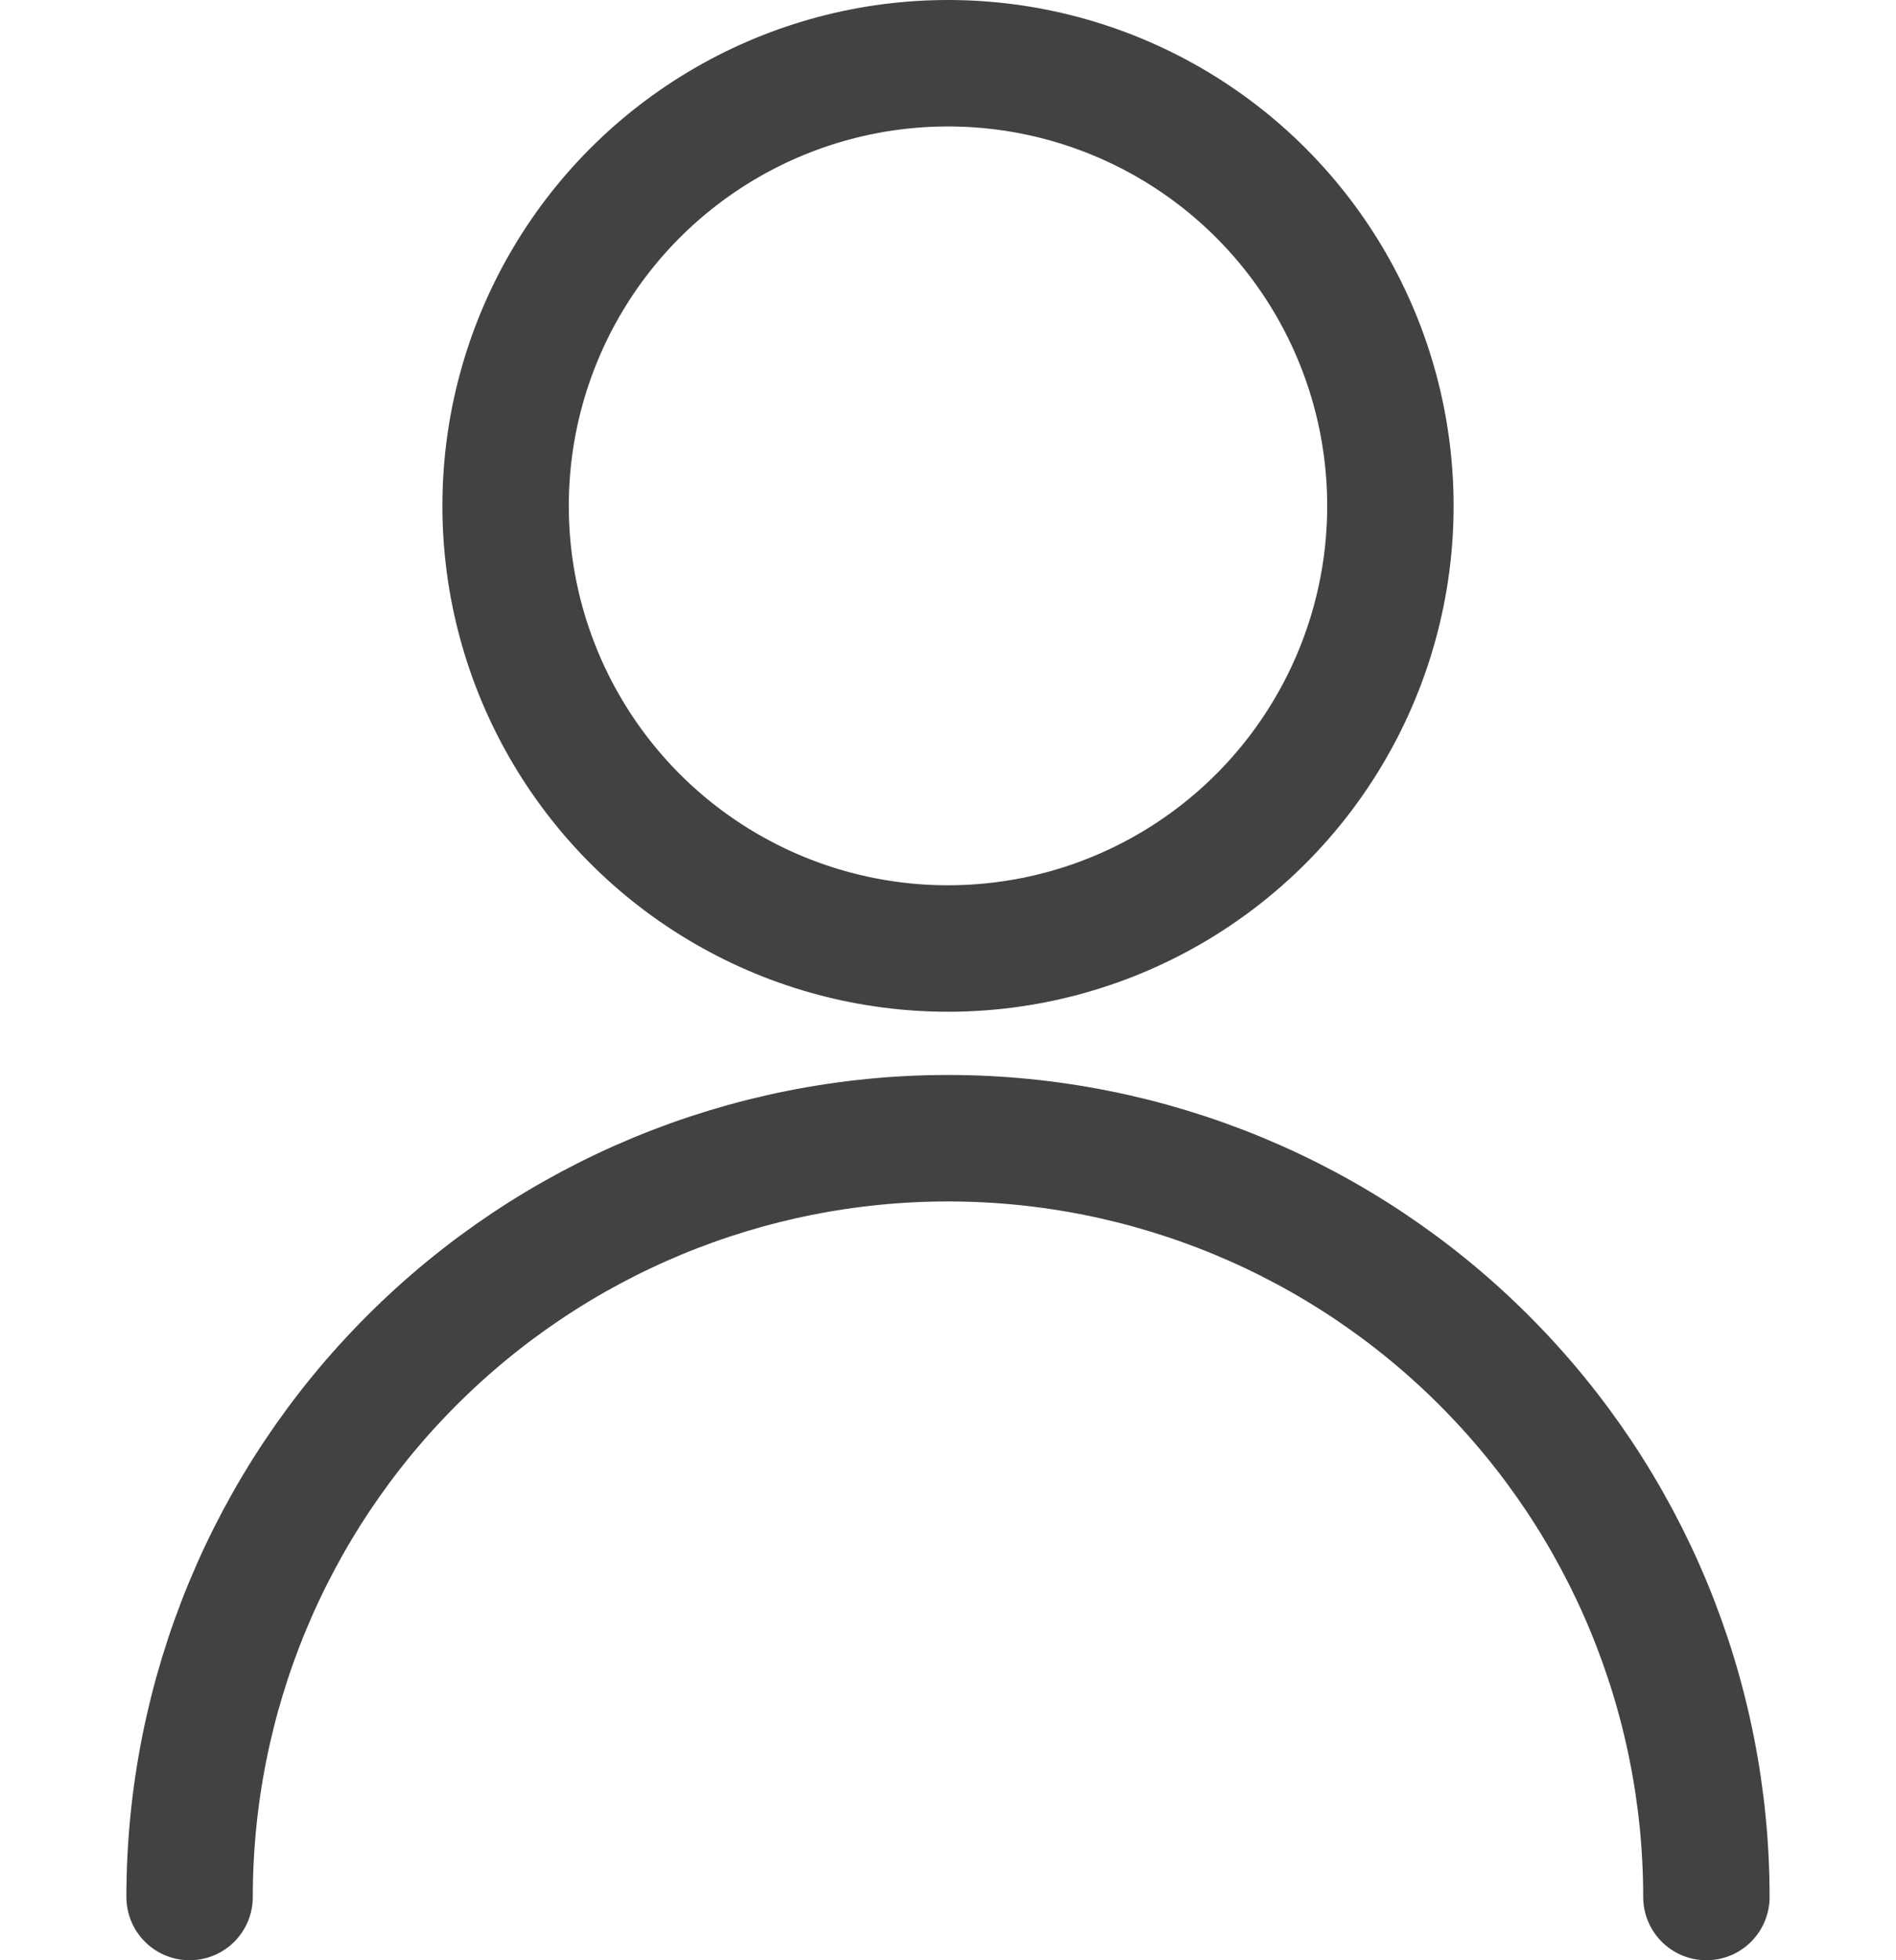 <svg width="30" height="31" viewBox="0 0 30 31" fill="none" xmlns="http://www.w3.org/2000/svg">
<circle cx="15" cy="8" r="7" stroke="#434242" stroke-width="2"/>
<path d="M27 30C27 26.817 25.736 23.765 23.485 21.515C21.235 19.264 18.183 18 15 18C11.817 18 8.765 19.264 6.515 21.515C4.264 23.765 3 26.817 3 30" stroke="#434242" stroke-width="2" stroke-linecap="round"/>
</svg>
